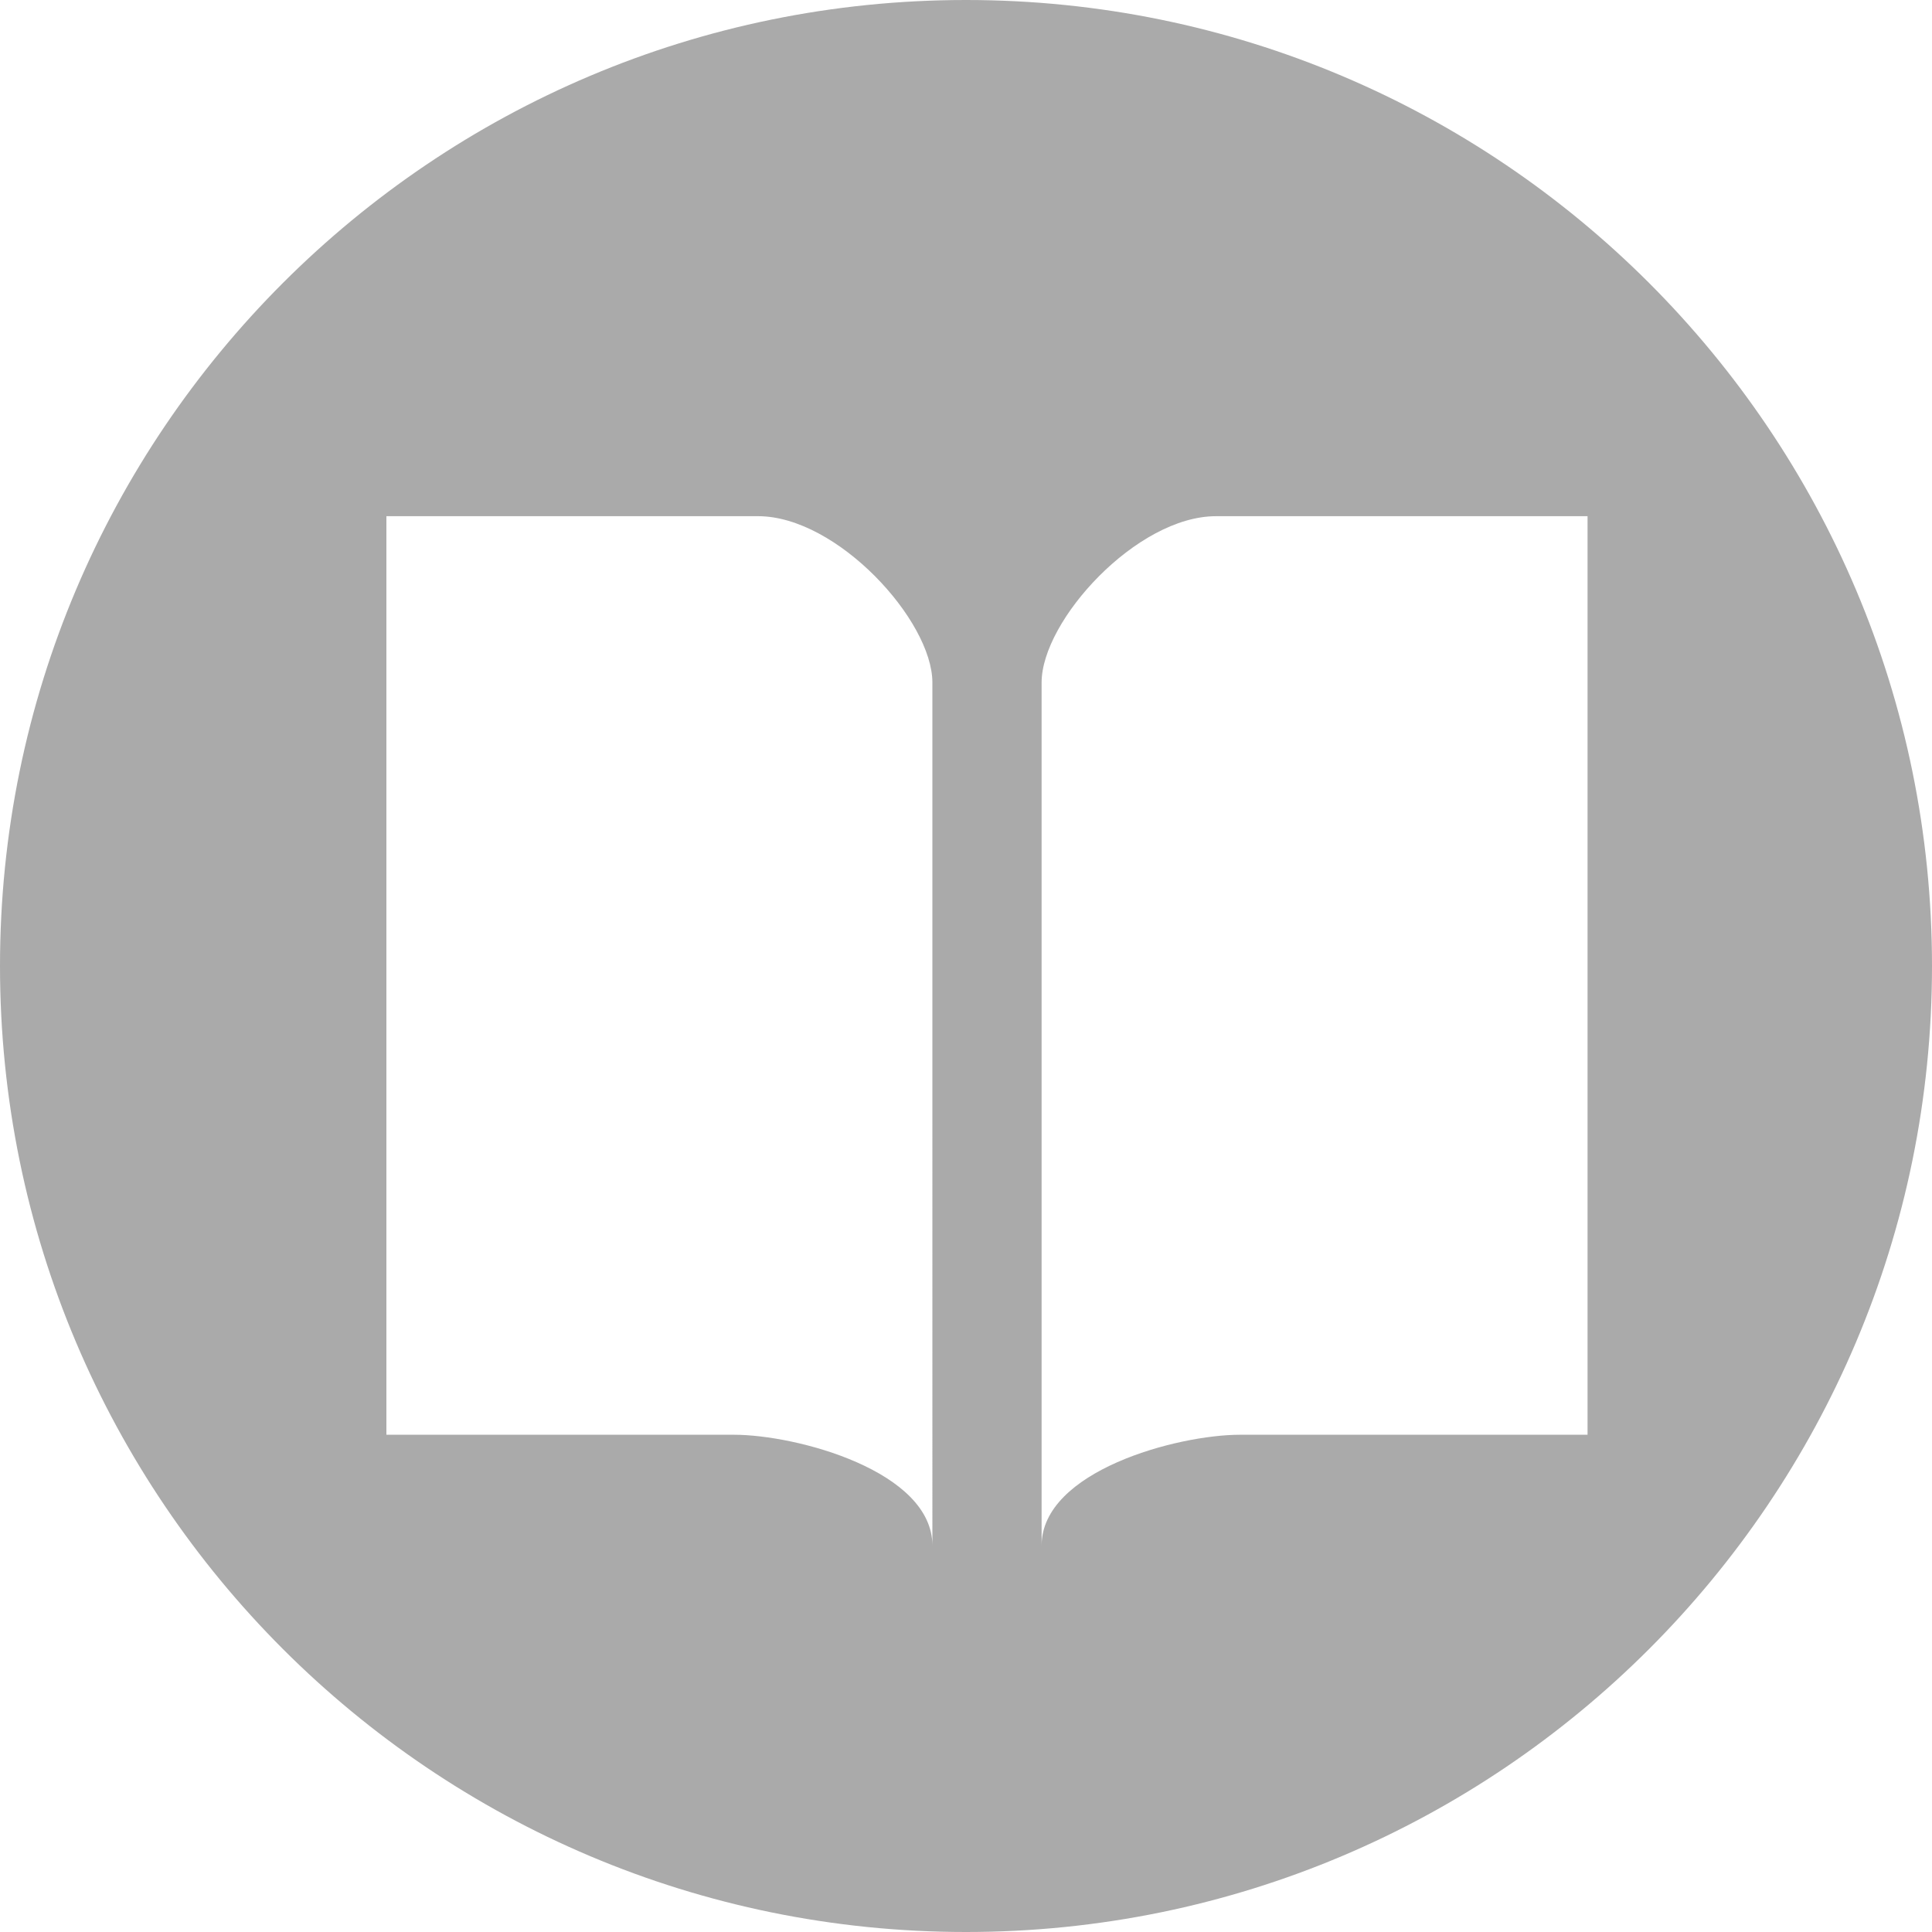 <?xml version="1.0" standalone="no"?><!DOCTYPE svg PUBLIC "-//W3C//DTD SVG 1.1//EN" "http://www.w3.org/Graphics/SVG/1.1/DTD/svg11.dtd"><svg t="1642045986305" class="icon" viewBox="0 0 1024 1024" version="1.1" xmlns="http://www.w3.org/2000/svg" p-id="87219" data-spm-anchor-id="a313x.7781069.0.i84" xmlns:xlink="http://www.w3.org/1999/xlink" width="200" height="200"><defs><style type="text/css"></style></defs><path d="M512 1024C229.239 1024 0 794.761 0 512S229.239 0 512 0 1024 229.239 1024 512 794.761 1024 512 1024z m-110.228-750.41H204.8v486.855h184.161c33.314 0 105.222 19.251 105.222 58.755V361.745c0-32.836-50.426-88.155-92.388-88.155z m242.734 0c-42.03 0-92.433 55.319-92.433 88.155V819.2c0-39.504 71.839-58.755 105.199-58.755h184.161V273.59h-196.927z" p-id="87220" fill="#aaaaaa"></path></svg>